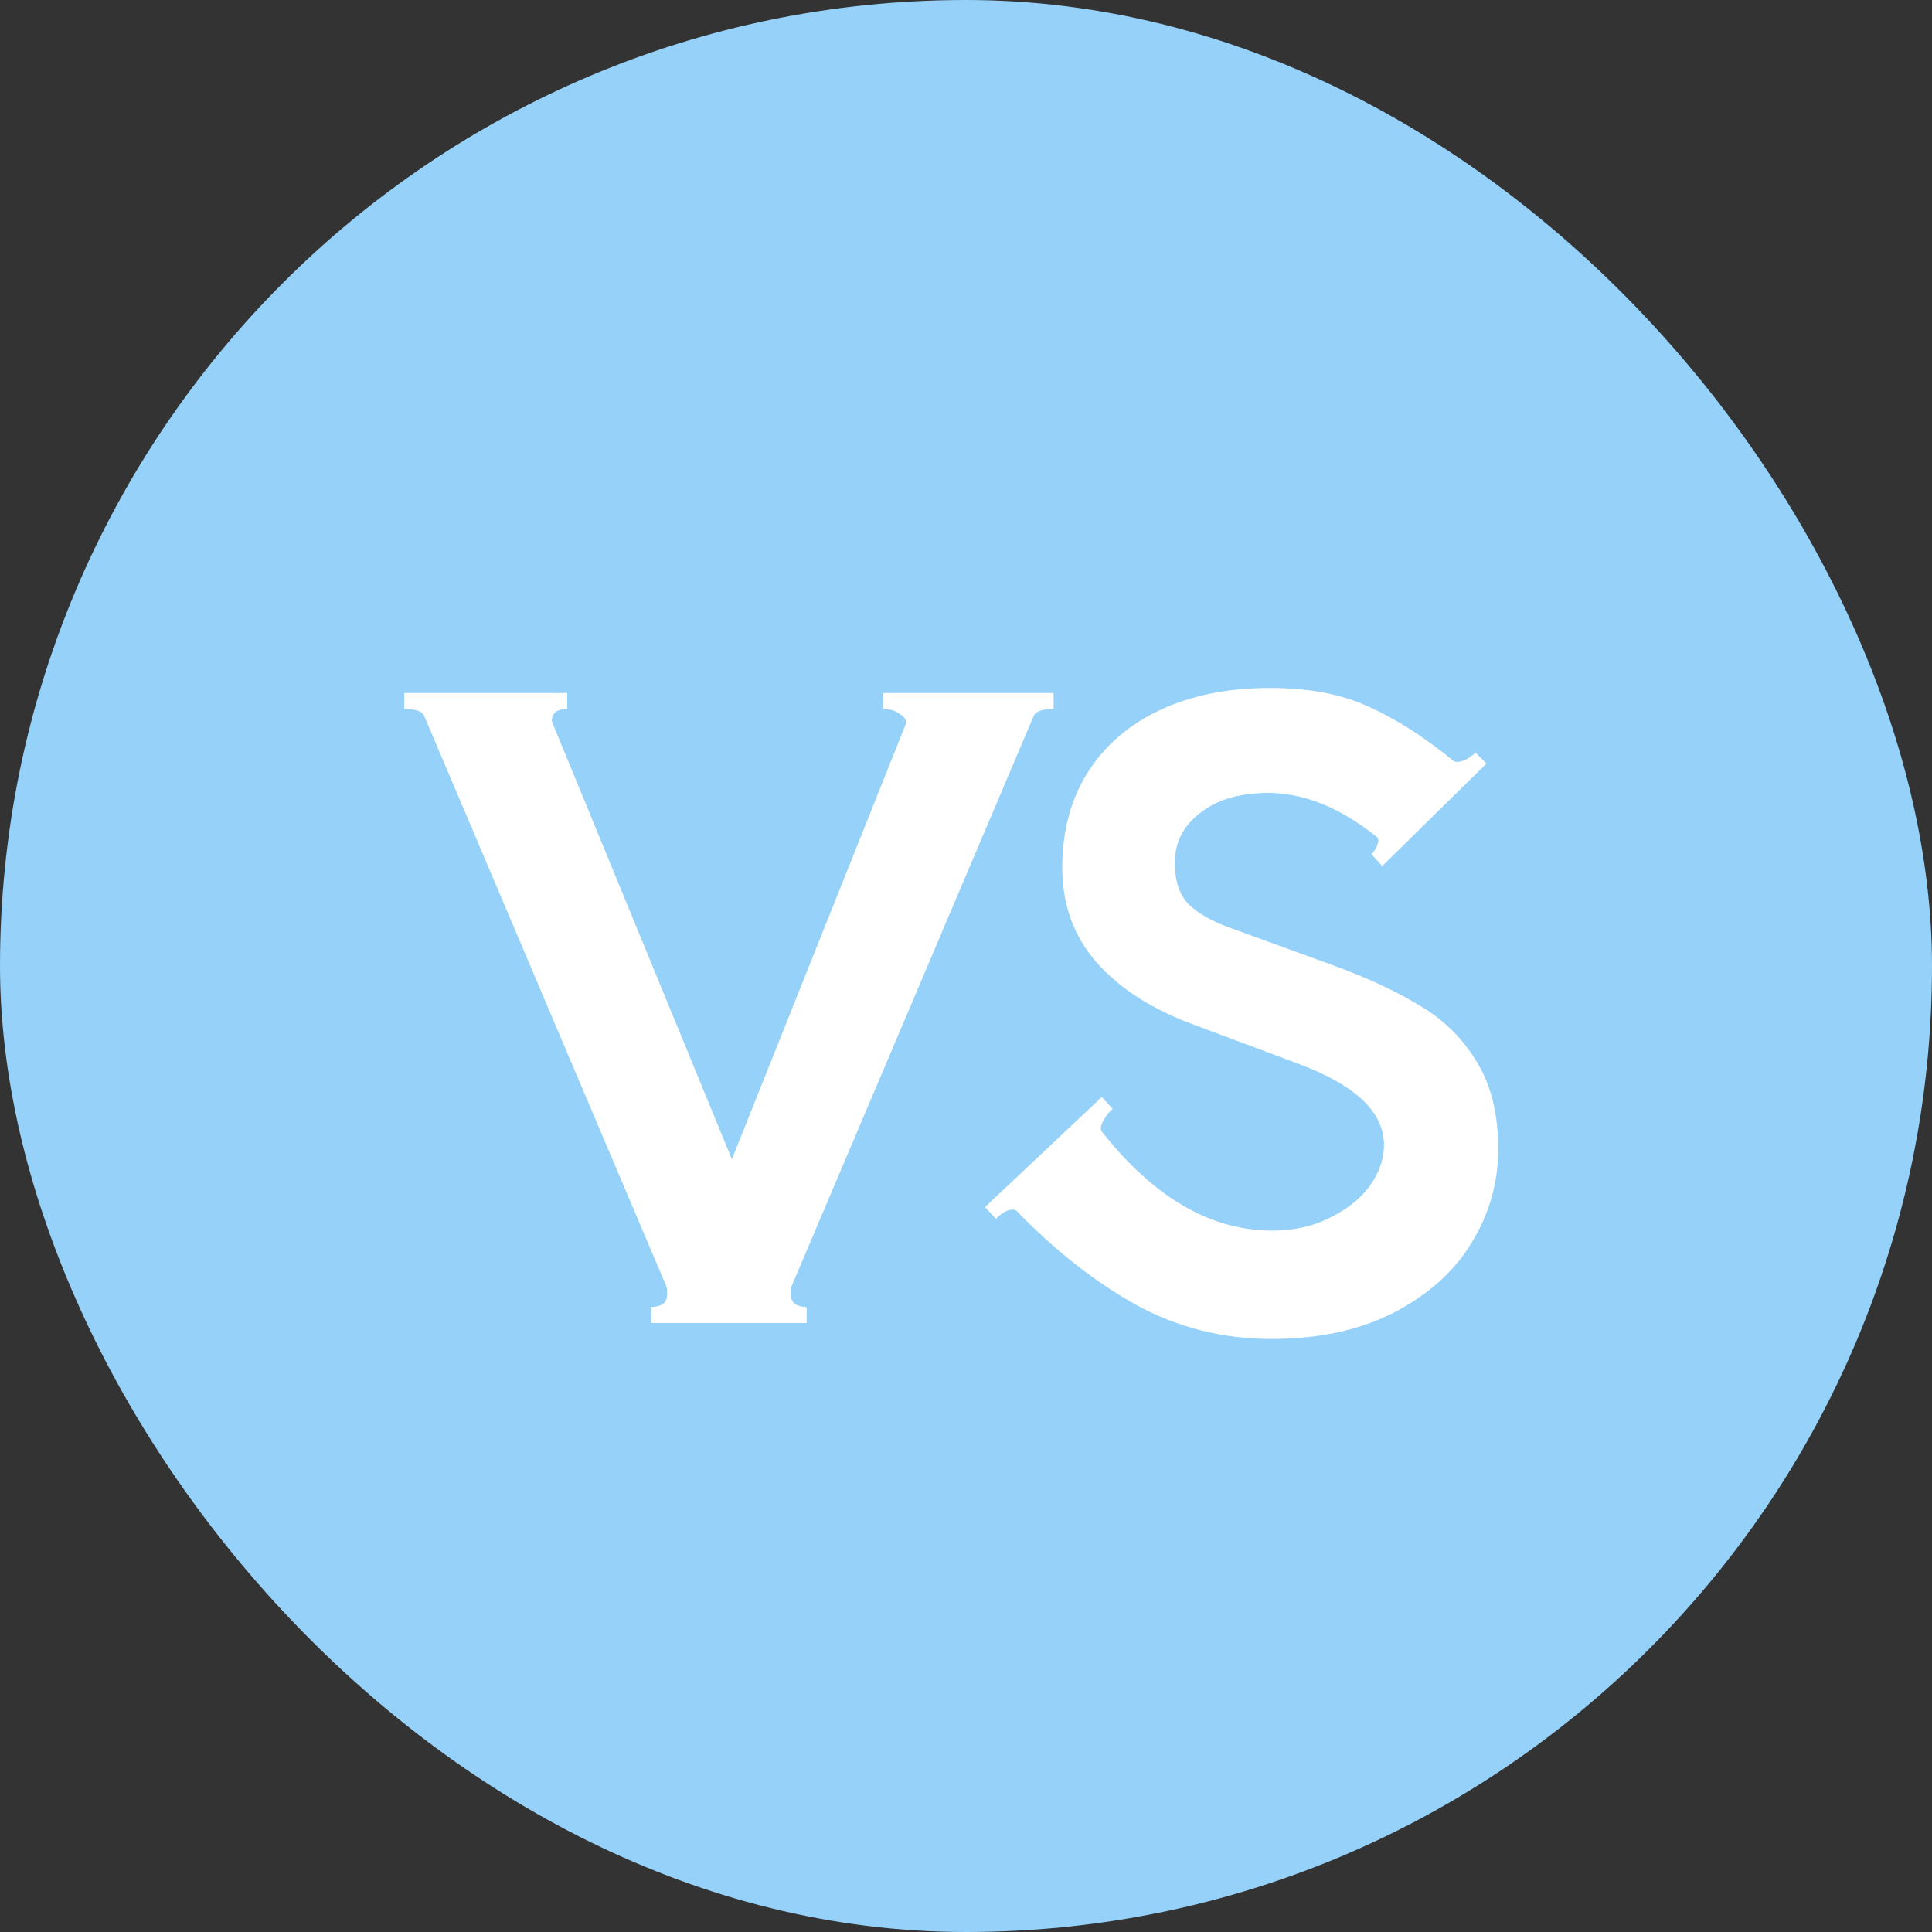 <svg width="46" height="46" viewBox="0 0 46 46" fill="none" xmlns="http://www.w3.org/2000/svg">
<rect x="0" y="0" width="46" height="46" fill="#333333" stroke="none"/>
<rect width="46" height="46" rx="23" fill="#95D1F9"/>
<path d="M25.086 16.88C24.806 16.88 24.646 16.94 24.606 17.06L18.866 30.58C18.84 30.633 18.826 30.707 18.826 30.8C18.826 30.92 18.866 31.007 18.946 31.06C19.026 31.1 19.113 31.12 19.206 31.12V31.5H15.506V31.12C15.6 31.12 15.686 31.1 15.766 31.06C15.846 31.007 15.886 30.92 15.886 30.8C15.886 30.707 15.873 30.633 15.846 30.58L10.106 17.06C10.066 16.94 9.906 16.88 9.626 16.88V16.5H13.506V16.88C13.346 16.88 13.24 16.92 13.186 17C13.133 17.08 13.126 17.16 13.166 17.24L17.426 27.6L21.566 17.24C21.593 17.16 21.546 17.08 21.426 17C21.32 16.92 21.186 16.88 21.026 16.88V16.5H25.086V16.88ZM30.272 31.88C29.125 31.88 28.058 31.613 27.072 31.08C26.085 30.533 25.132 29.787 24.212 28.84C24.185 28.813 24.152 28.8 24.112 28.8C23.992 28.8 23.858 28.873 23.712 29.02L23.452 28.74L26.232 26.12L26.492 26.4C26.412 26.467 26.338 26.56 26.272 26.68C26.205 26.8 26.192 26.887 26.232 26.94C27.472 28.513 28.825 29.3 30.292 29.3C30.799 29.3 31.252 29.2 31.652 29C32.065 28.8 32.385 28.547 32.612 28.24C32.839 27.92 32.952 27.593 32.952 27.26C32.952 26.473 32.265 25.827 30.892 25.32L28.432 24.4C27.445 24.04 26.672 23.547 26.112 22.92C25.565 22.293 25.292 21.54 25.292 20.66C25.292 19.793 25.492 19.04 25.892 18.4C26.305 17.747 26.885 17.247 27.632 16.9C28.378 16.553 29.245 16.38 30.232 16.38C31.165 16.38 31.945 16.527 32.572 16.82C33.212 17.1 33.892 17.533 34.612 18.12C34.625 18.133 34.652 18.14 34.692 18.14C34.758 18.14 34.832 18.12 34.912 18.08C35.005 18.027 35.078 17.973 35.132 17.92L35.392 18.18L32.912 20.62L32.652 20.34C32.718 20.273 32.765 20.2 32.792 20.12C32.832 20.027 32.825 19.96 32.772 19.92C31.905 19.227 31.045 18.88 30.192 18.88C29.512 18.88 28.972 19.04 28.572 19.36C28.172 19.667 27.972 20.06 27.972 20.54C27.972 20.967 28.078 21.293 28.292 21.52C28.518 21.747 28.858 21.94 29.312 22.1L31.732 22.98C32.572 23.287 33.272 23.613 33.832 23.96C34.392 24.293 34.839 24.74 35.172 25.3C35.505 25.847 35.672 26.533 35.672 27.36C35.672 28.16 35.459 28.907 35.032 29.6C34.618 30.28 33.998 30.833 33.172 31.26C32.358 31.673 31.392 31.88 30.272 31.88Z" fill="white"/>
</svg>
